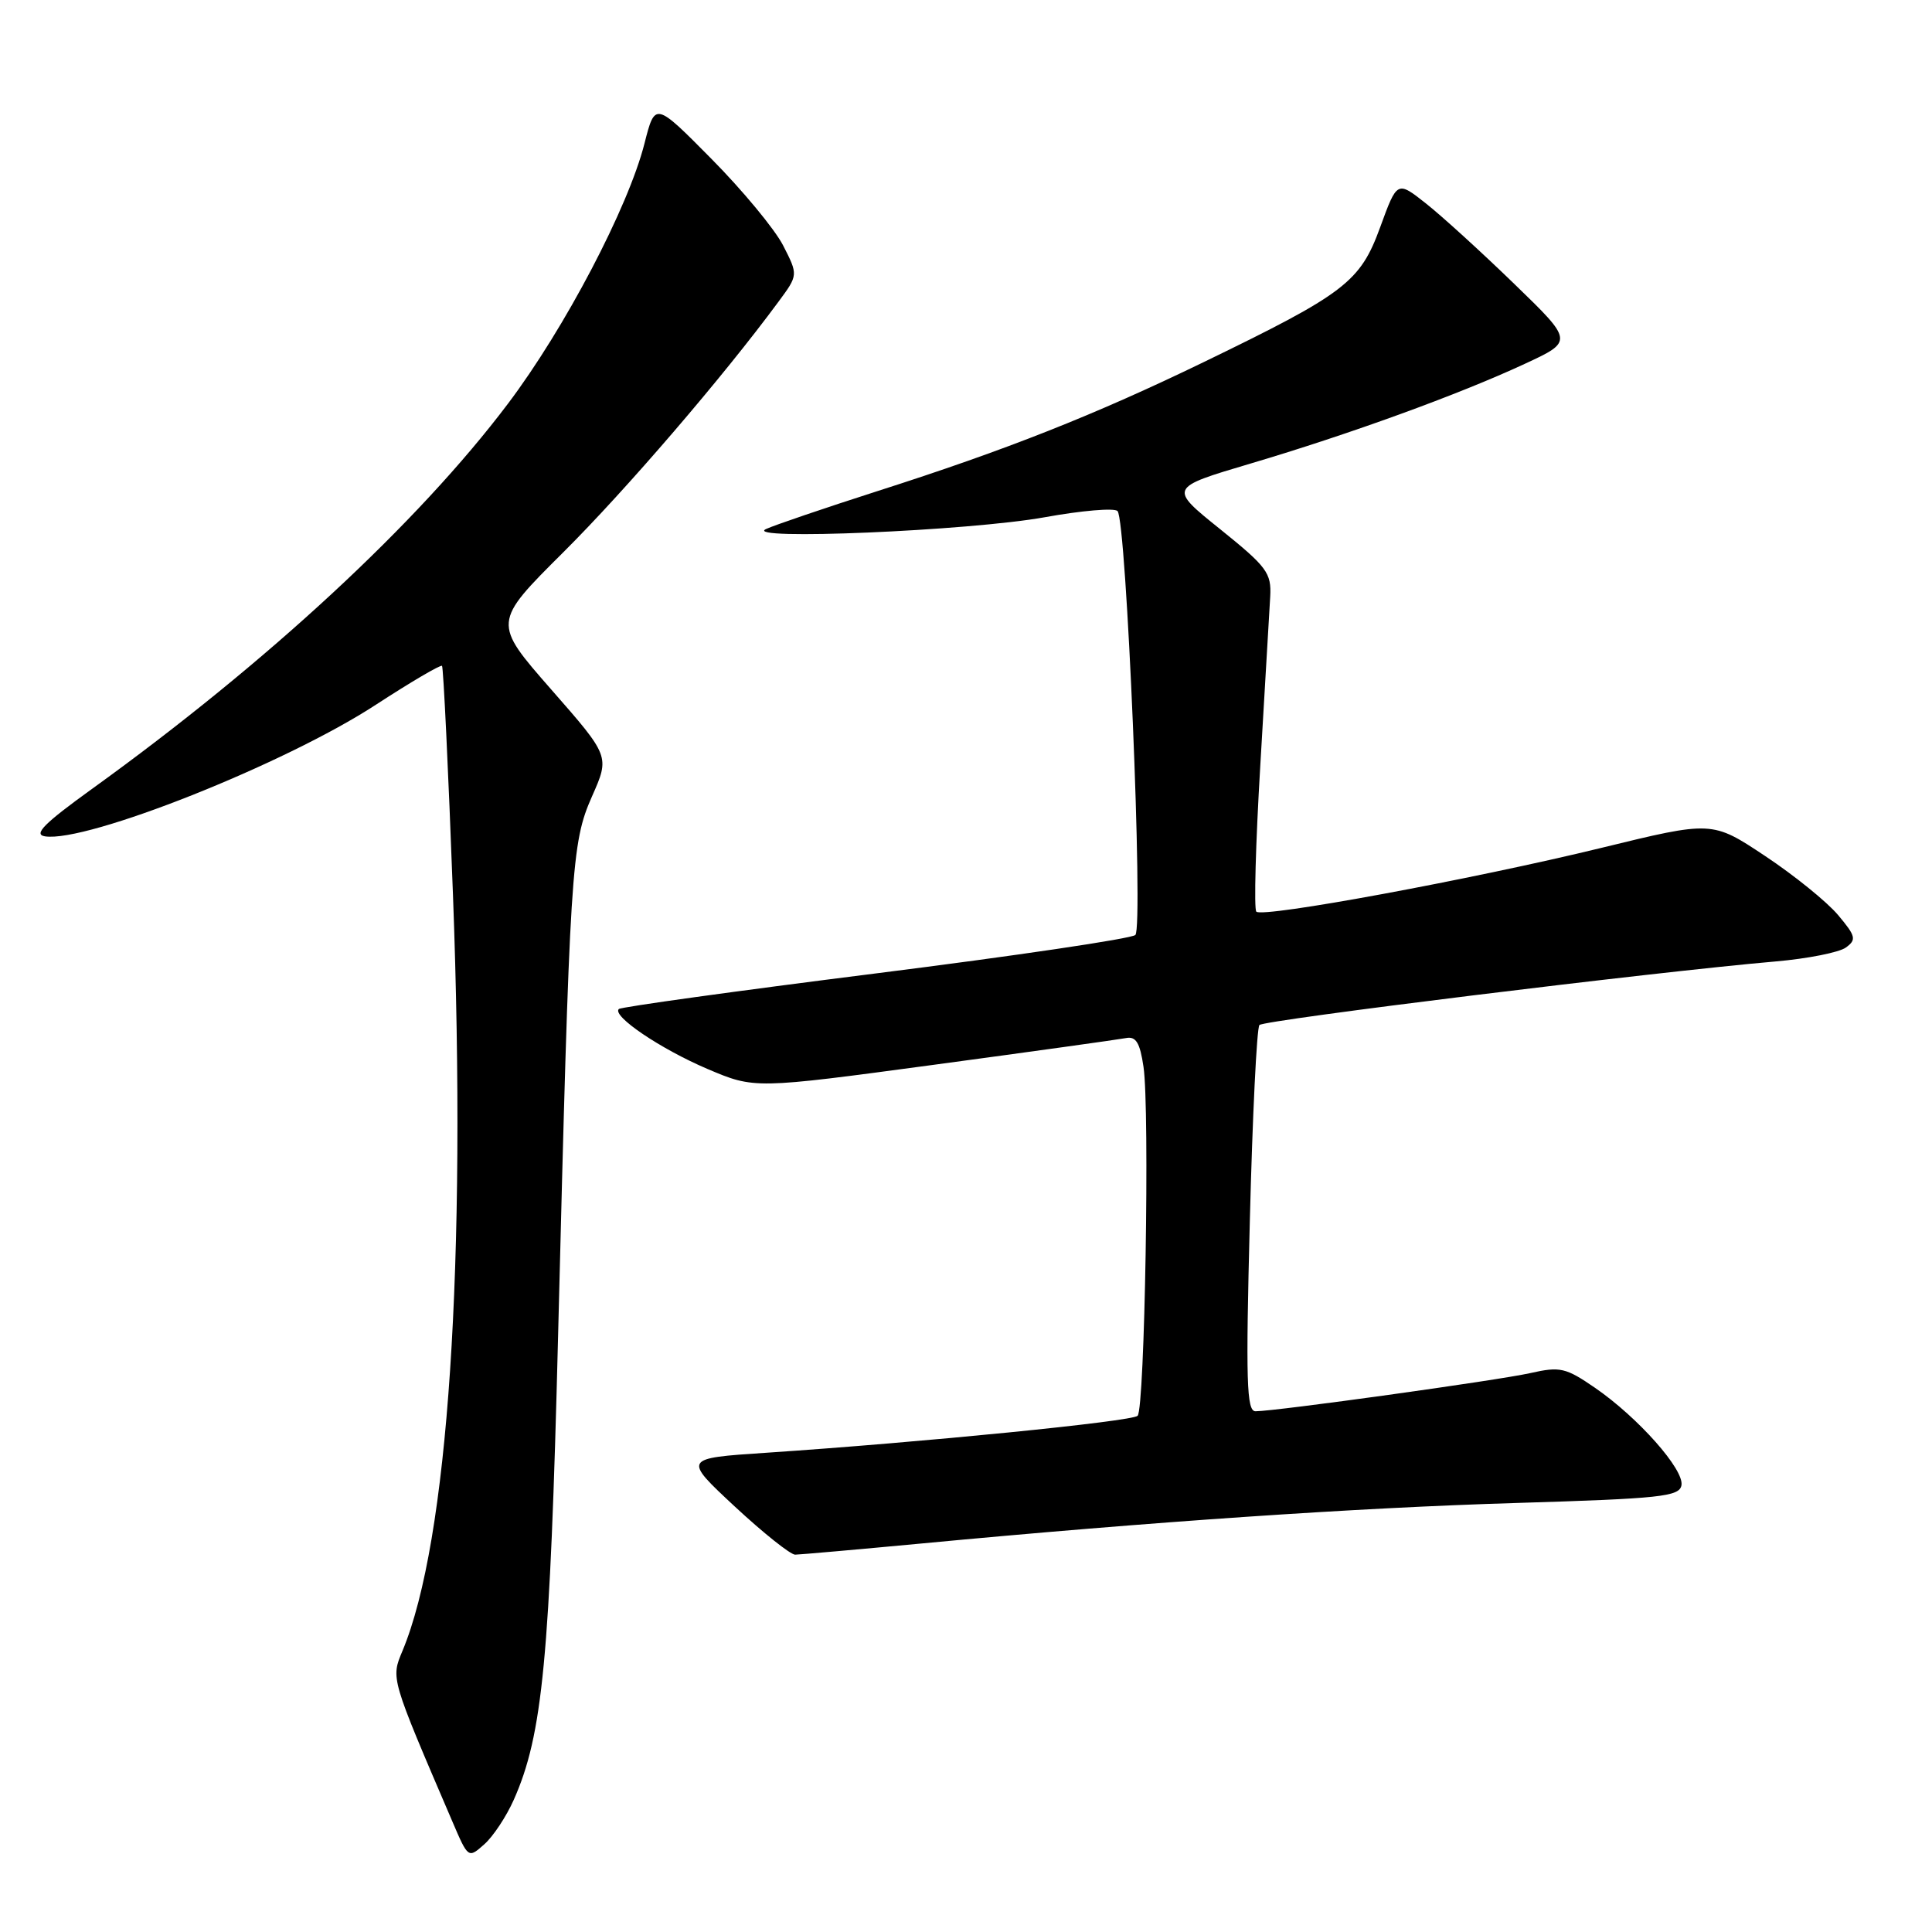 <?xml version="1.0" encoding="UTF-8" standalone="no"?>
<!DOCTYPE svg PUBLIC "-//W3C//DTD SVG 1.1//EN" "http://www.w3.org/Graphics/SVG/1.1/DTD/svg11.dtd" >
<svg xmlns="http://www.w3.org/2000/svg" xmlns:xlink="http://www.w3.org/1999/xlink" version="1.1" viewBox="0 0 256 256">
 <g >
 <path fill="currentColor"
d=" M 68.07 238.50 C 71.91 229.88 72.88 219.74 73.95 177.00 C 75.51 114.67 75.70 111.74 78.45 105.51 C 80.80 100.21 80.80 100.21 73.04 91.36 C 65.28 82.50 65.28 82.50 74.63 73.19 C 82.95 64.91 95.82 49.93 103.16 39.97 C 105.77 36.44 105.77 36.44 103.76 32.51 C 102.65 30.36 98.38 25.20 94.27 21.05 C 86.80 13.50 86.80 13.50 85.40 19.00 C 83.25 27.48 74.82 43.54 67.30 53.50 C 55.38 69.30 35.45 87.76 12.21 104.52 C 5.82 109.13 4.39 110.57 5.96 110.82 C 11.48 111.68 37.78 101.23 49.79 93.39 C 54.43 90.37 58.38 88.05 58.57 88.23 C 58.75 88.42 59.41 102.06 60.02 118.54 C 61.85 167.54 59.40 204.22 53.33 218.75 C 51.79 222.44 51.72 222.21 59.95 241.38 C 62.04 246.26 62.05 246.26 64.17 244.38 C 65.34 243.35 67.09 240.70 68.07 238.50 Z  M 122.00 204.53 C 152.54 201.64 179.85 199.78 200.99 199.15 C 220.01 198.57 222.51 198.31 222.80 196.82 C 223.20 194.75 217.07 187.84 211.36 183.90 C 207.46 181.22 206.73 181.05 202.78 181.94 C 198.46 182.91 169.01 187.00 166.36 187.00 C 165.18 187.00 165.06 183.07 165.61 161.75 C 165.96 147.86 166.53 136.19 166.88 135.82 C 167.48 135.16 219.24 128.78 235.25 127.40 C 239.51 127.03 243.71 126.20 244.59 125.55 C 246.02 124.51 245.91 124.05 243.54 121.23 C 242.08 119.50 237.74 115.98 233.88 113.42 C 226.87 108.76 226.87 108.76 212.18 112.35 C 195.12 116.51 167.32 121.65 166.47 120.80 C 166.14 120.48 166.38 111.73 167.00 101.36 C 167.61 90.99 168.20 80.95 168.31 79.05 C 168.48 75.92 167.89 75.12 161.68 70.12 C 154.86 64.64 154.86 64.64 165.68 61.43 C 178.86 57.52 193.28 52.28 202.00 48.23 C 208.50 45.22 208.50 45.22 200.65 37.62 C 196.34 33.44 191.08 28.65 188.97 26.98 C 185.13 23.94 185.13 23.94 182.88 30.11 C 180.23 37.37 178.25 38.89 159.50 47.98 C 145.08 54.97 133.31 59.63 116.25 65.08 C 109.24 67.33 102.60 69.59 101.50 70.10 C 98.25 71.62 128.40 70.34 138.42 68.54 C 143.32 67.65 147.67 67.28 148.08 67.72 C 149.26 68.96 151.53 122.88 150.44 123.89 C 149.92 124.38 134.43 126.67 116.00 128.99 C 97.57 131.31 82.28 133.43 82.00 133.70 C 81.05 134.61 87.52 138.99 93.74 141.64 C 99.98 144.29 99.98 144.29 123.74 141.09 C 136.81 139.33 148.27 137.73 149.20 137.55 C 150.52 137.29 151.05 138.16 151.52 141.36 C 152.36 147.01 151.69 186.65 150.74 187.60 C 149.98 188.35 122.27 191.11 101.50 192.50 C 90.50 193.23 90.50 193.23 97.36 199.62 C 101.14 203.13 104.74 206.00 105.36 206.00 C 105.99 205.99 113.47 205.33 122.00 204.53 Z "/>
</g>
</svg>